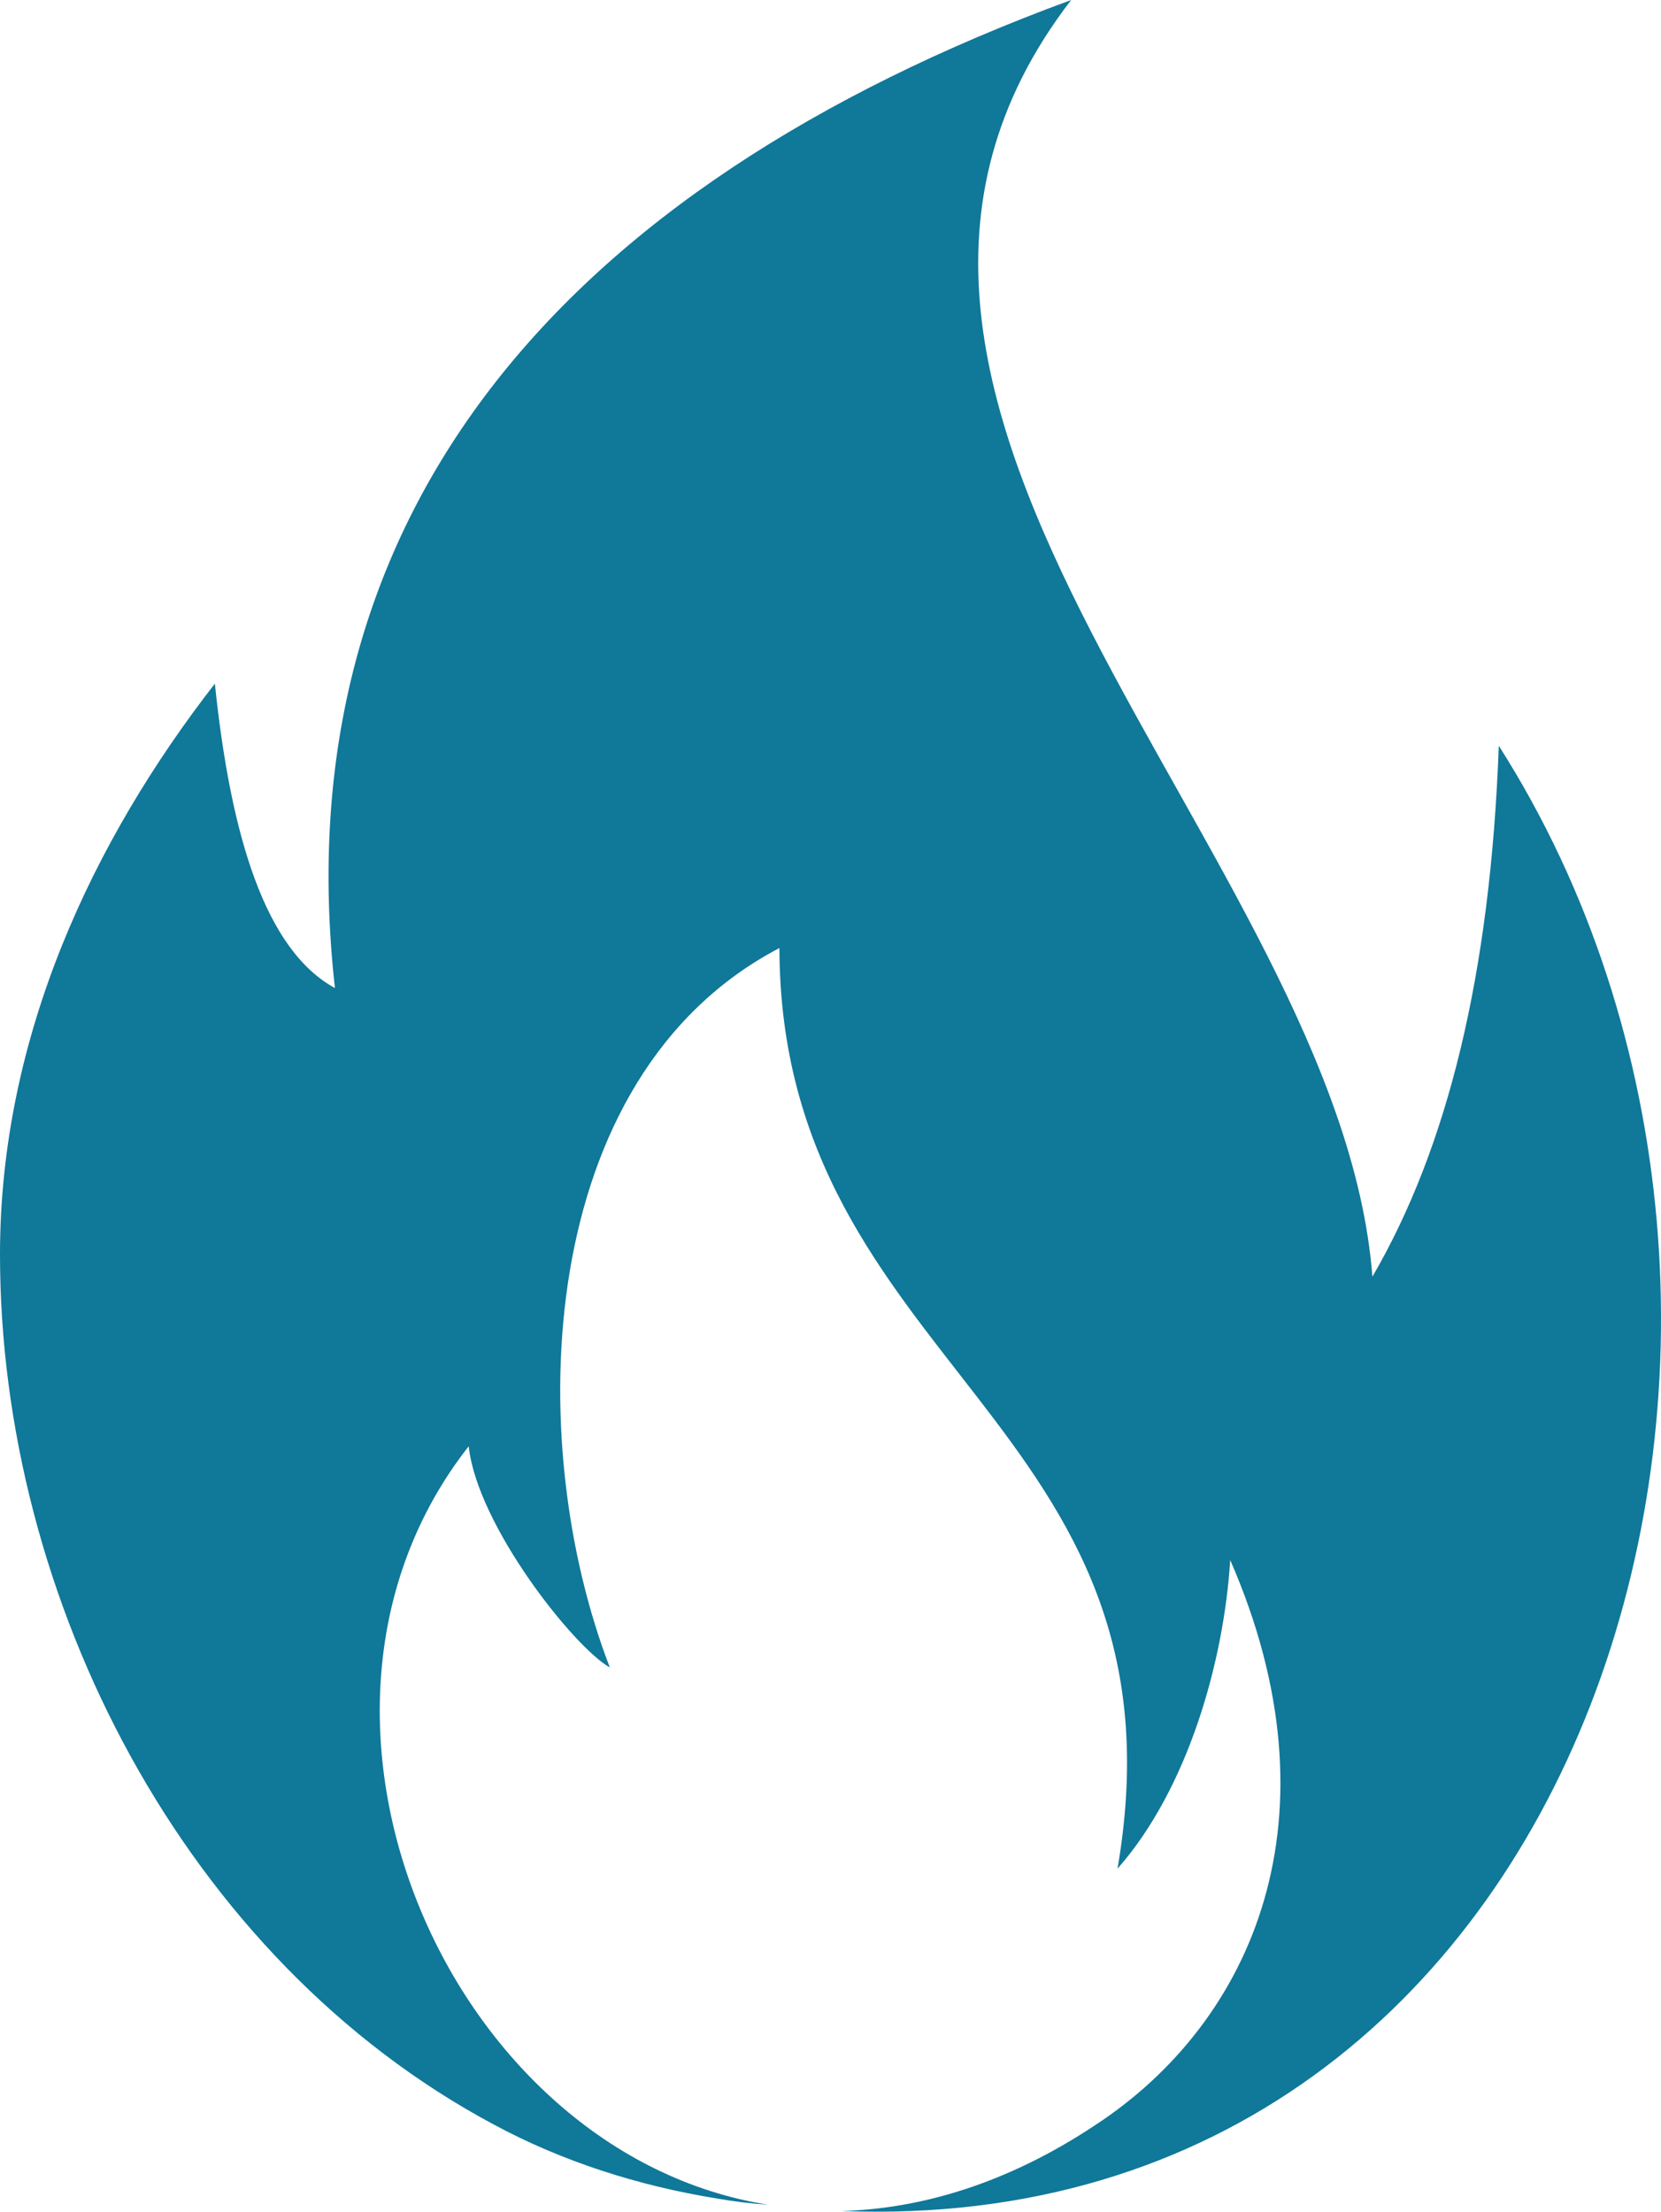 <svg xmlns="http://www.w3.org/2000/svg" width="15.77" height="20.997" viewBox="-2921.752 188.232 15.77 20.997"><path d="M-2913.762 209.222c.75-.02 1.57-.26 2.4-.81 1.52-.99 2.35-2.94 1.29-5.37-.06.96-.4 2.17-1.07 2.93.73-4.25-3.2-4.76-3.21-8.74-2.33 1.22-2.44 4.68-1.61 6.83-.34-.19-1.26-1.35-1.34-2.1-2.01 2.56-.18 6.72 2.84 7.2-.16-.01-.32-.03-.49-.06-.74-.12-1.46-.35-2.11-.7-2.94-1.57-4.69-4.99-4.69-8.26 0-2.08.89-3.94 2.04-5.42.15 1.45.48 2.53 1.14 2.89-.5-4.46 2.11-7.59 6.99-9.38-2.99 3.88 2.55 8.09 2.86 12.12.71-1.22 1.12-2.86 1.2-5.04 3.48 5.46.92 14.19-6.24 13.91Z" fill="#107899" fill-rule="evenodd" data-name="Path 140"/></svg>